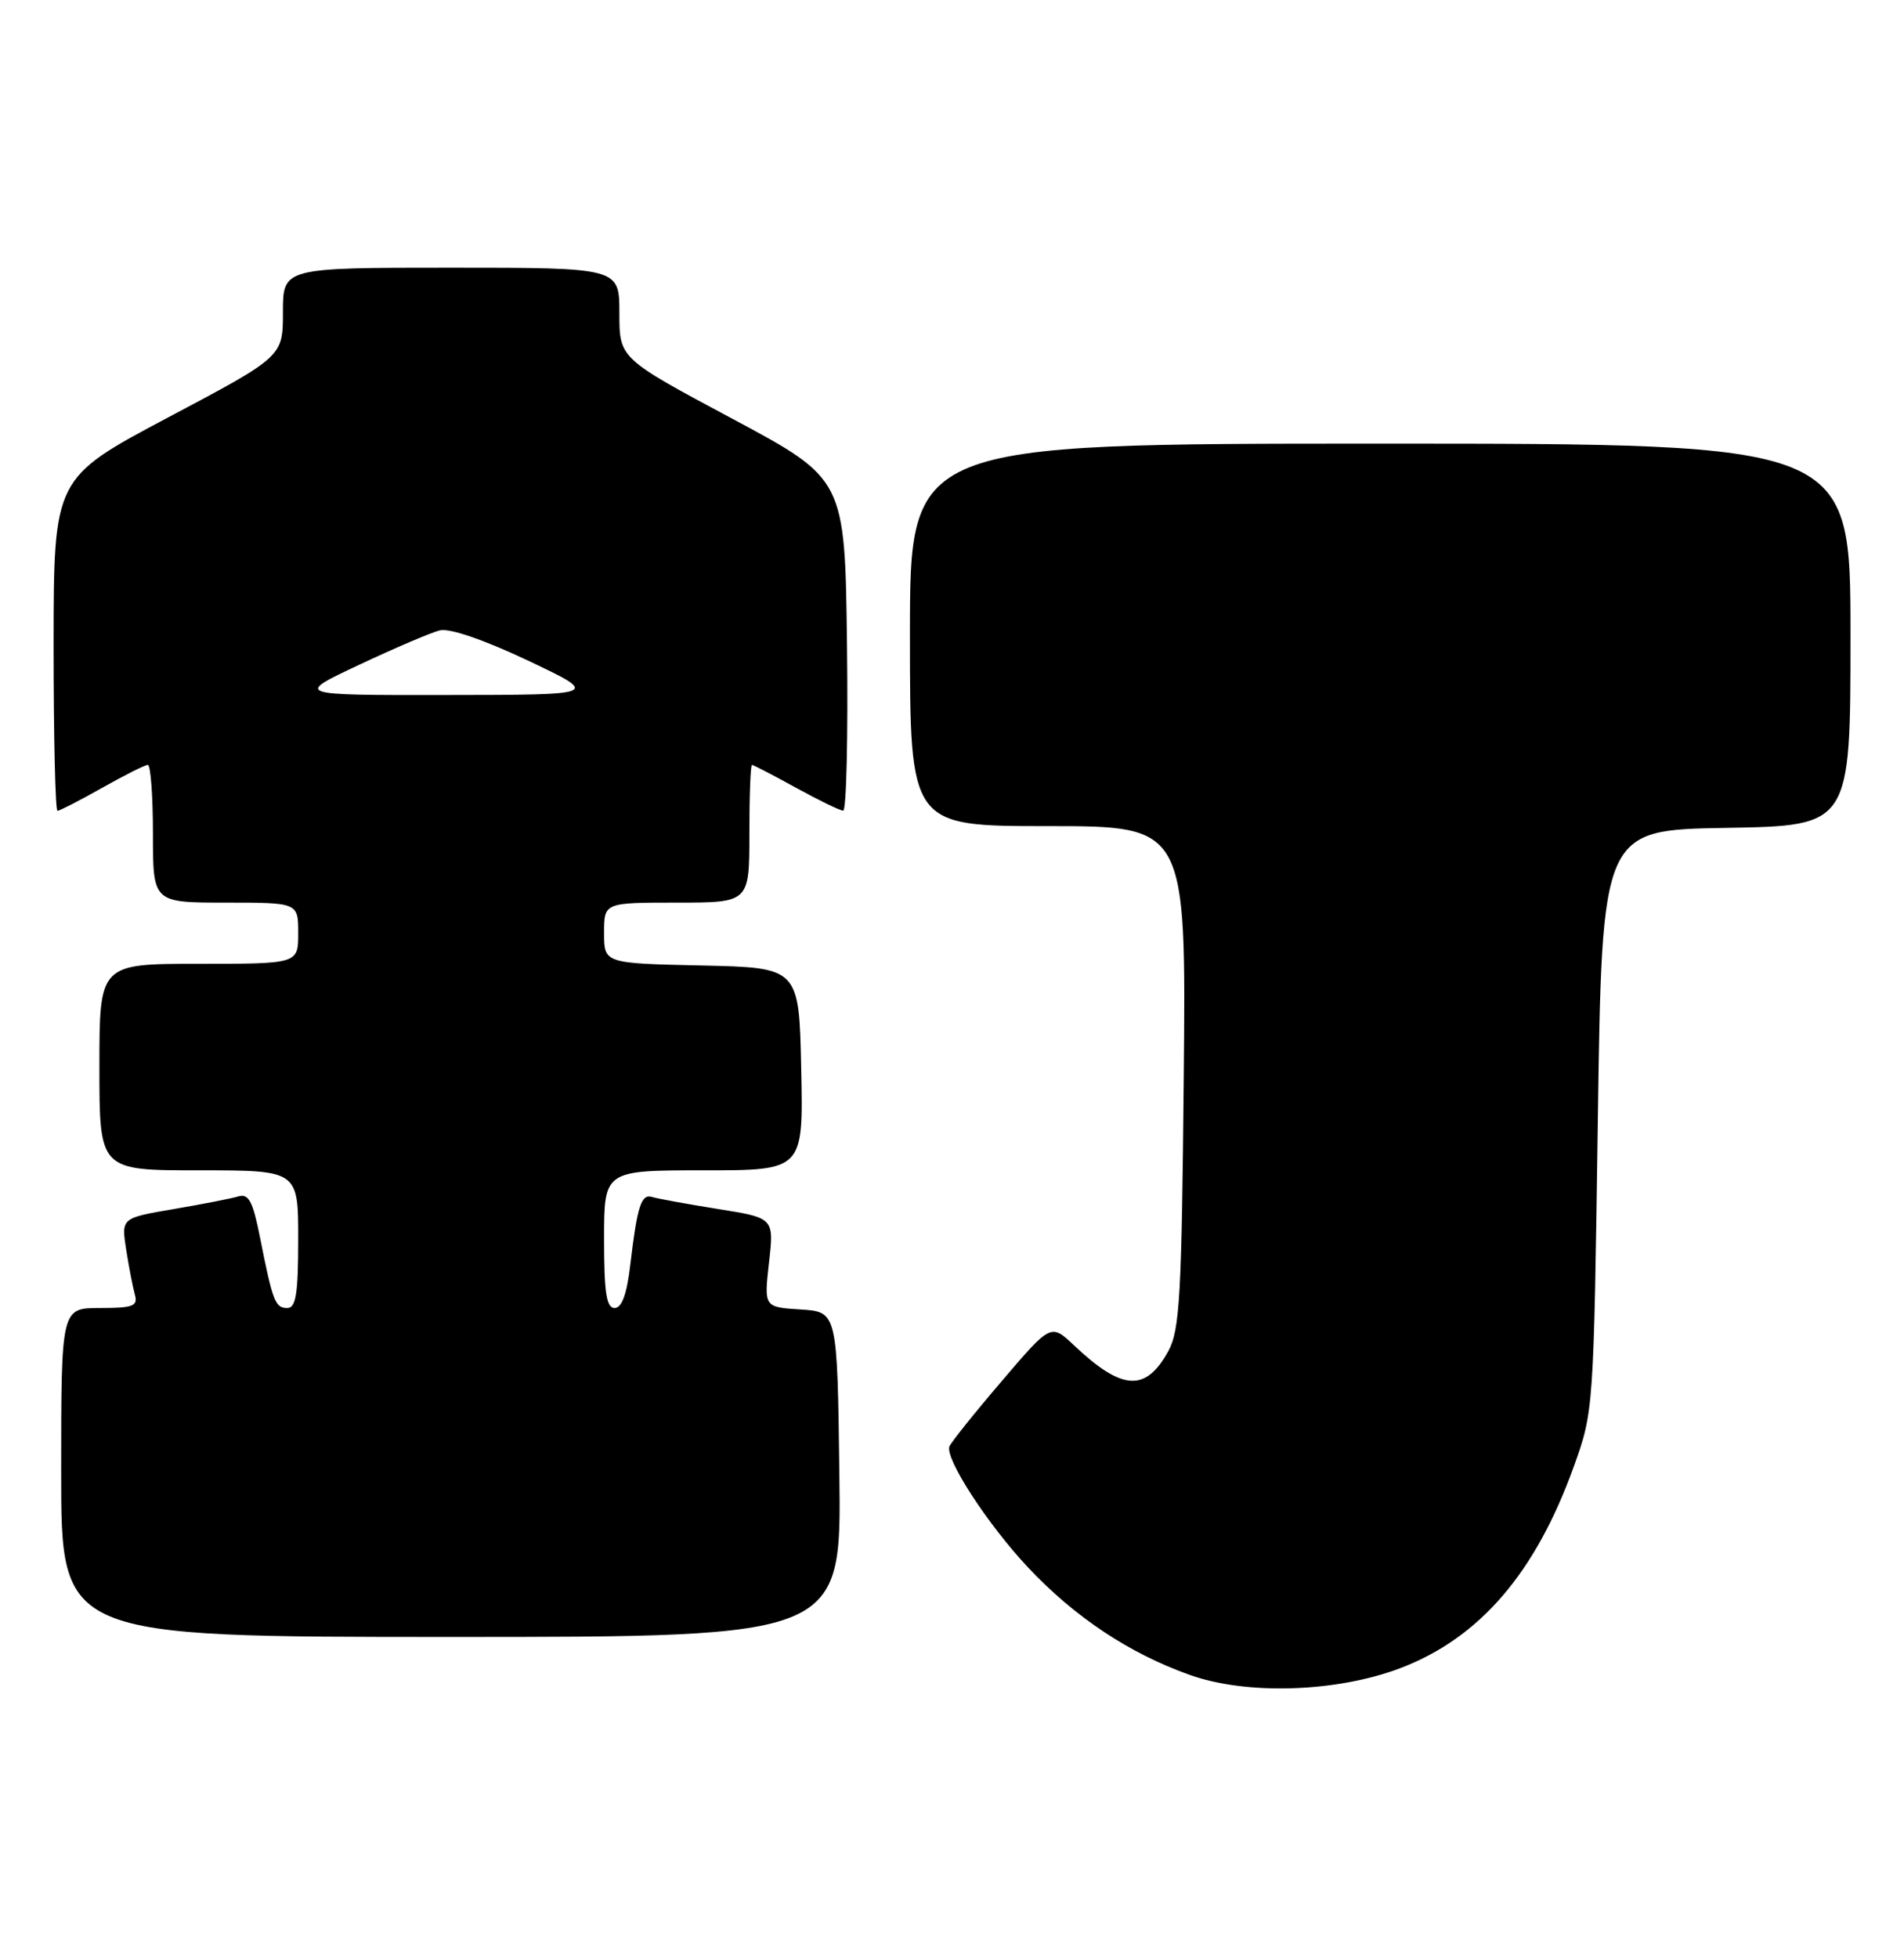 <?xml version="1.0" encoding="UTF-8" standalone="no"?>
<!DOCTYPE svg PUBLIC "-//W3C//DTD SVG 1.1//EN" "http://www.w3.org/Graphics/SVG/1.1/DTD/svg11.dtd" >
<svg xmlns="http://www.w3.org/2000/svg" xmlns:xlink="http://www.w3.org/1999/xlink" version="1.1" viewBox="0 0 249 256">
 <g >
 <path fill="currentColor"
d=" M 183.08 218.10 C 193.48 214.16 200.79 205.68 205.80 191.77 C 208.41 184.53 208.42 184.32 208.96 146.50 C 209.50 108.50 209.50 108.50 225.75 108.23 C 242.00 107.95 242.00 107.95 242.00 82.98 C 242.00 58.00 242.00 58.00 180.50 58.00 C 119.00 58.00 119.00 58.00 119.00 83.00 C 119.00 108.00 119.00 108.00 137.06 108.00 C 155.12 108.00 155.12 108.00 154.81 140.75 C 154.54 169.40 154.29 173.89 152.79 176.63 C 149.84 182.01 146.74 181.82 140.47 175.89 C 137.43 173.02 137.43 173.02 130.97 180.60 C 127.41 184.76 124.35 188.59 124.16 189.10 C 123.58 190.70 129.15 199.27 134.43 204.90 C 140.55 211.41 147.69 216.16 155.61 218.97 C 163.06 221.62 174.76 221.24 183.08 218.10 Z  M 109.77 192.75 C 109.50 171.50 109.50 171.50 104.71 171.19 C 99.91 170.89 99.91 170.89 100.57 165.05 C 101.23 159.22 101.23 159.22 93.87 158.05 C 89.82 157.40 85.96 156.70 85.30 156.49 C 83.86 156.03 83.34 157.65 82.44 165.25 C 81.99 169.16 81.33 171.00 80.38 171.00 C 79.31 171.00 79.00 169.00 79.00 162.00 C 79.00 153.00 79.00 153.00 92.03 153.00 C 105.06 153.00 105.06 153.00 104.78 139.75 C 104.50 126.50 104.50 126.50 91.75 126.22 C 79.00 125.94 79.00 125.94 79.00 121.97 C 79.00 118.00 79.00 118.00 88.50 118.00 C 98.00 118.00 98.00 118.00 98.00 109.00 C 98.00 104.05 98.15 100.00 98.34 100.00 C 98.53 100.00 101.11 101.34 104.09 102.98 C 107.07 104.62 109.85 105.97 110.27 105.98 C 110.69 105.99 110.92 96.24 110.77 84.31 C 110.50 62.62 110.50 62.62 95.75 54.73 C 81.00 46.85 81.00 46.85 81.00 40.93 C 81.00 35.00 81.00 35.00 59.00 35.00 C 37.00 35.00 37.00 35.00 37.00 40.81 C 37.00 46.62 37.00 46.62 22.01 54.56 C 7.03 62.50 7.03 62.50 7.01 84.25 C 7.01 96.21 7.23 106.00 7.52 106.00 C 7.80 106.00 10.42 104.65 13.35 103.00 C 16.27 101.35 18.96 100.00 19.33 100.00 C 19.70 100.00 20.00 104.05 20.00 109.00 C 20.00 118.00 20.00 118.00 29.50 118.00 C 39.00 118.00 39.00 118.00 39.00 122.00 C 39.00 126.00 39.00 126.00 26.00 126.00 C 13.00 126.00 13.00 126.00 13.00 139.50 C 13.00 153.00 13.00 153.00 26.00 153.00 C 39.00 153.00 39.00 153.00 39.00 162.00 C 39.00 169.15 38.70 171.00 37.57 171.00 C 35.99 171.00 35.67 170.17 33.99 161.71 C 33.06 157.04 32.52 156.01 31.17 156.41 C 30.25 156.69 26.43 157.43 22.68 158.07 C 15.86 159.23 15.86 159.23 16.50 163.36 C 16.86 165.64 17.37 168.29 17.64 169.25 C 18.06 170.75 17.42 171.00 13.07 171.00 C 8.00 171.00 8.00 171.00 8.00 192.50 C 8.00 214.00 8.00 214.00 59.02 214.00 C 110.04 214.00 110.04 214.00 109.77 192.75 Z  M 46.97 86.91 C 51.63 84.72 56.37 82.69 57.52 82.41 C 58.78 82.09 63.30 83.64 69.05 86.36 C 78.50 90.84 78.50 90.84 58.50 90.86 C 38.50 90.89 38.50 90.89 46.97 86.91 Z "/>
</g>
</svg>